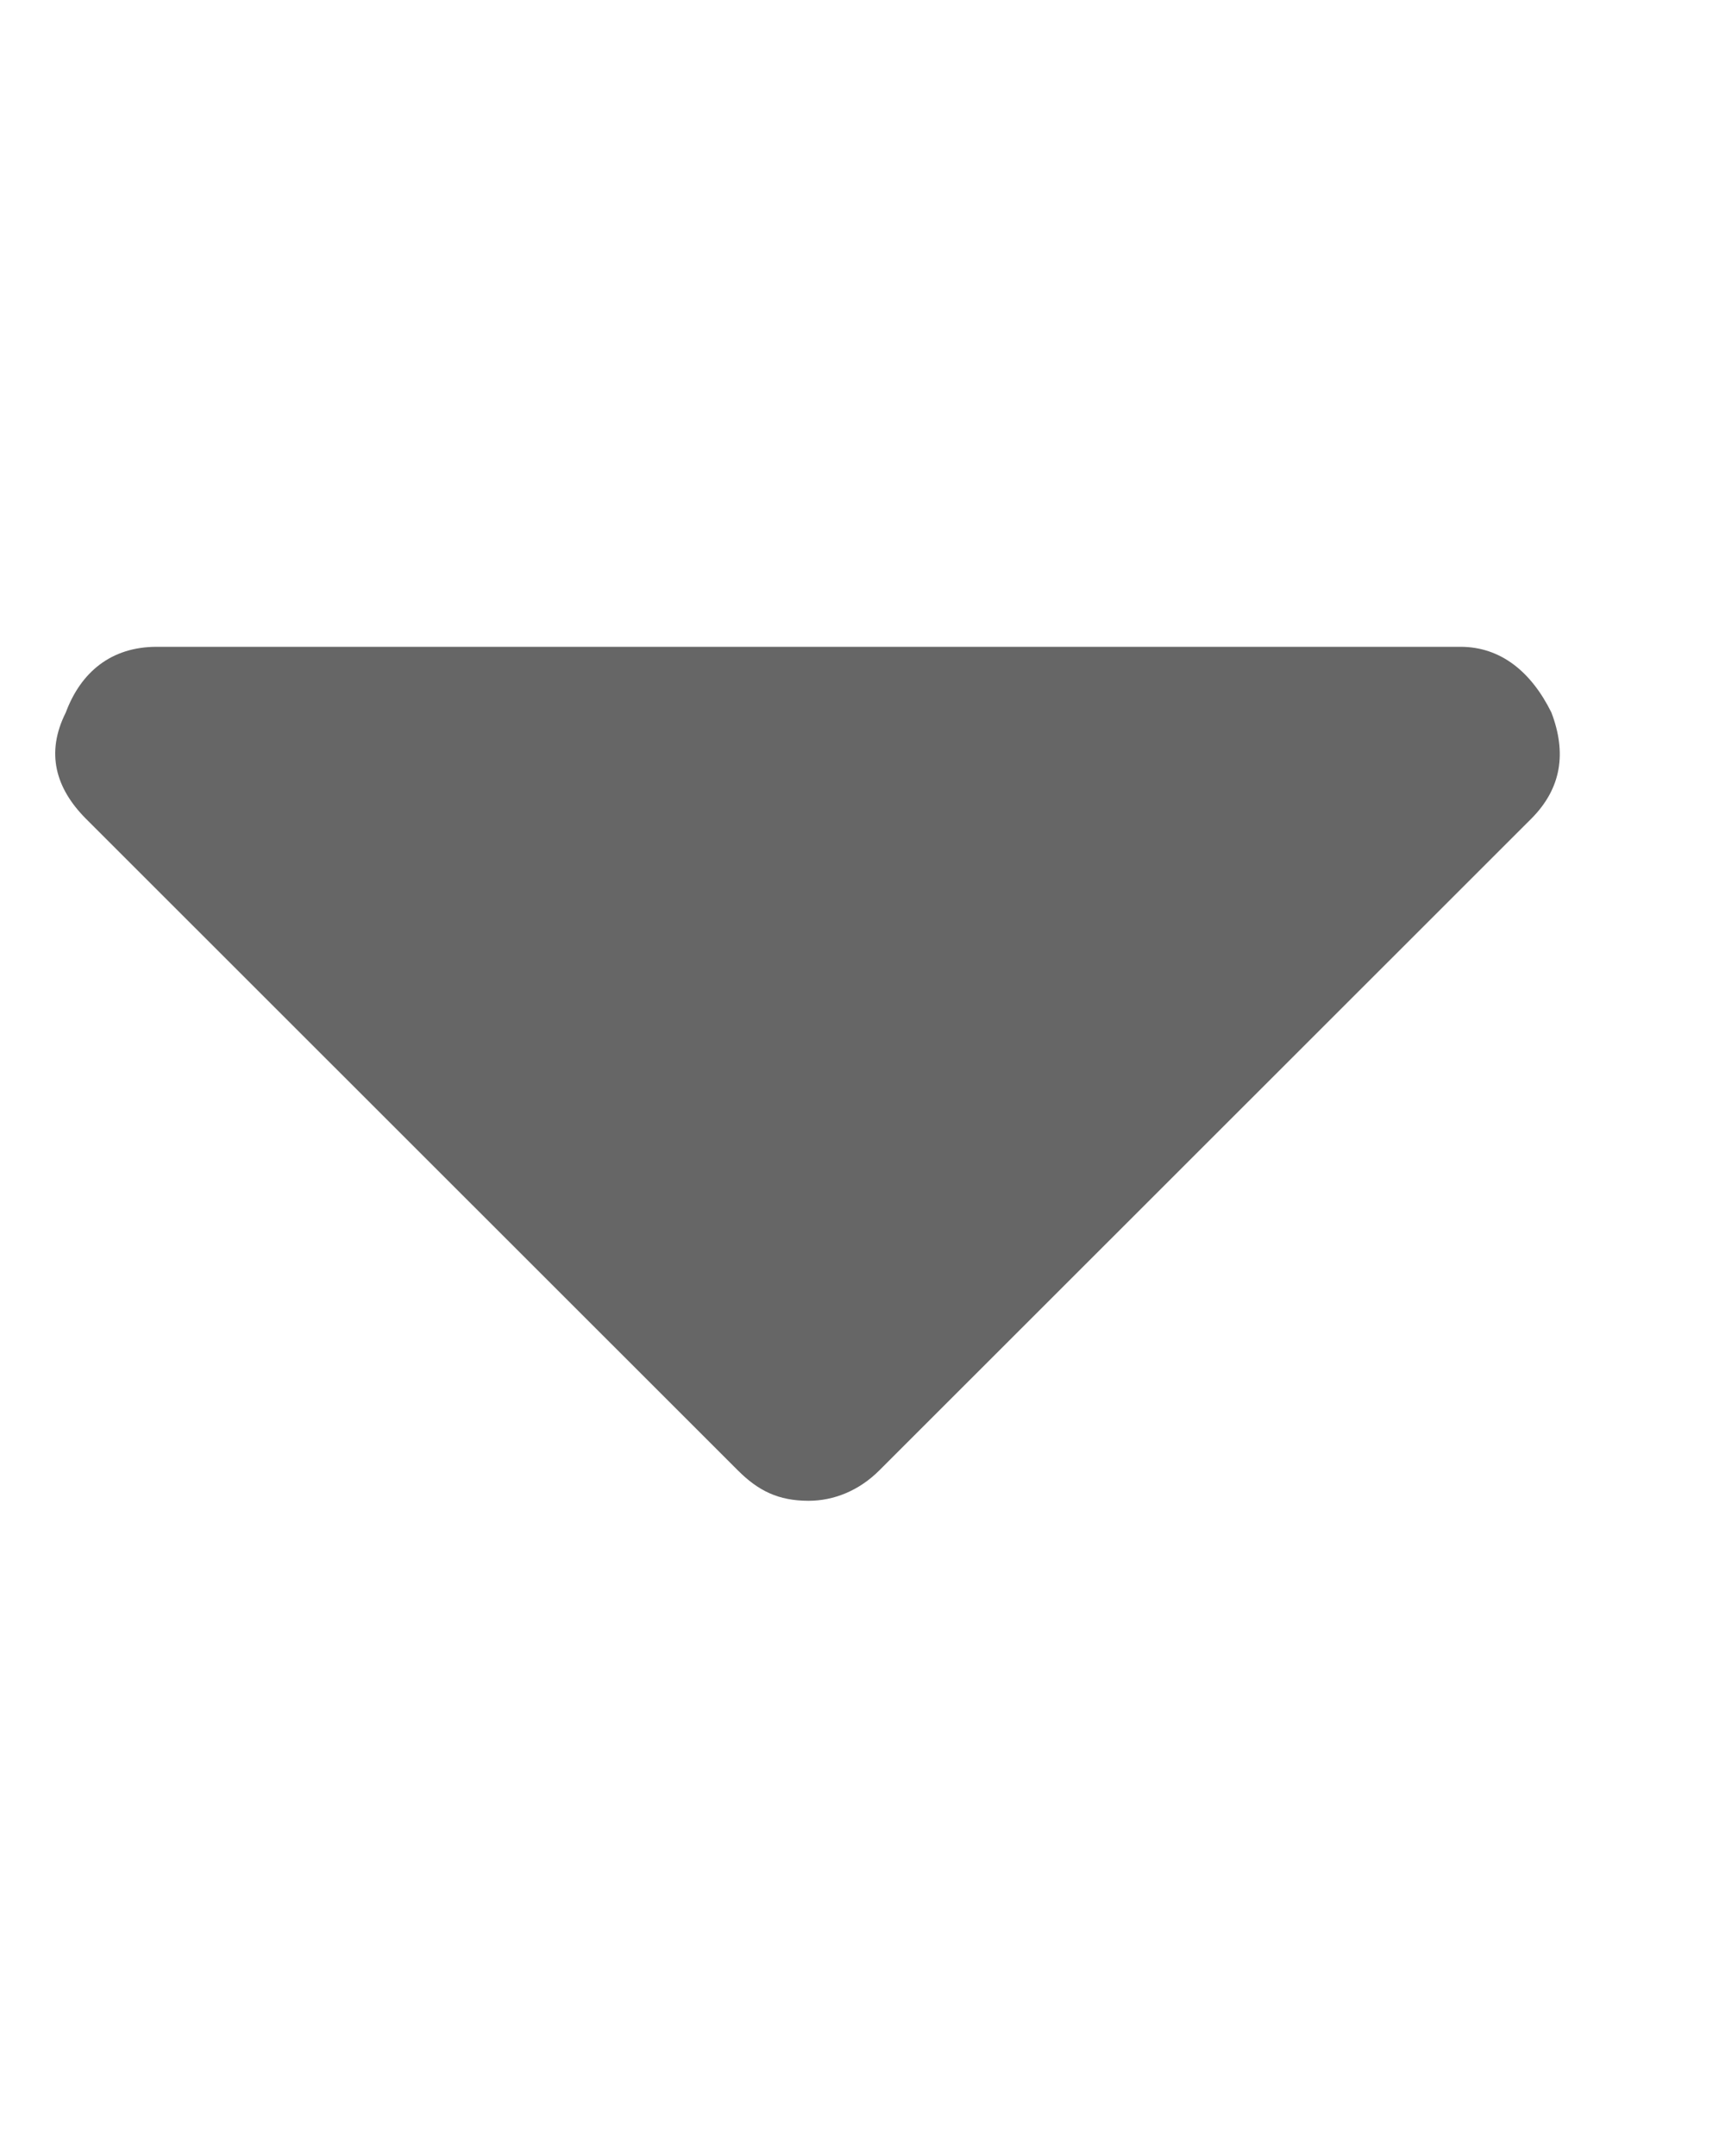 <svg width="8" height="10" viewBox="0 0 8 4" fill="none" xmlns="http://www.w3.org/2000/svg">
<path d="M0.727 0C0.516 0 0.375 0.117 0.305 0.305C0.211 0.492 0.258 0.656 0.398 0.797L3.422 3.82C3.516 3.914 3.609 3.961 3.75 3.961C3.867 3.961 3.984 3.914 4.078 3.82L7.102 0.797C7.242 0.656 7.266 0.492 7.195 0.305C7.102 0.117 6.961 0 6.773 0H0.727Z" fill="#666666"/>
</svg>
